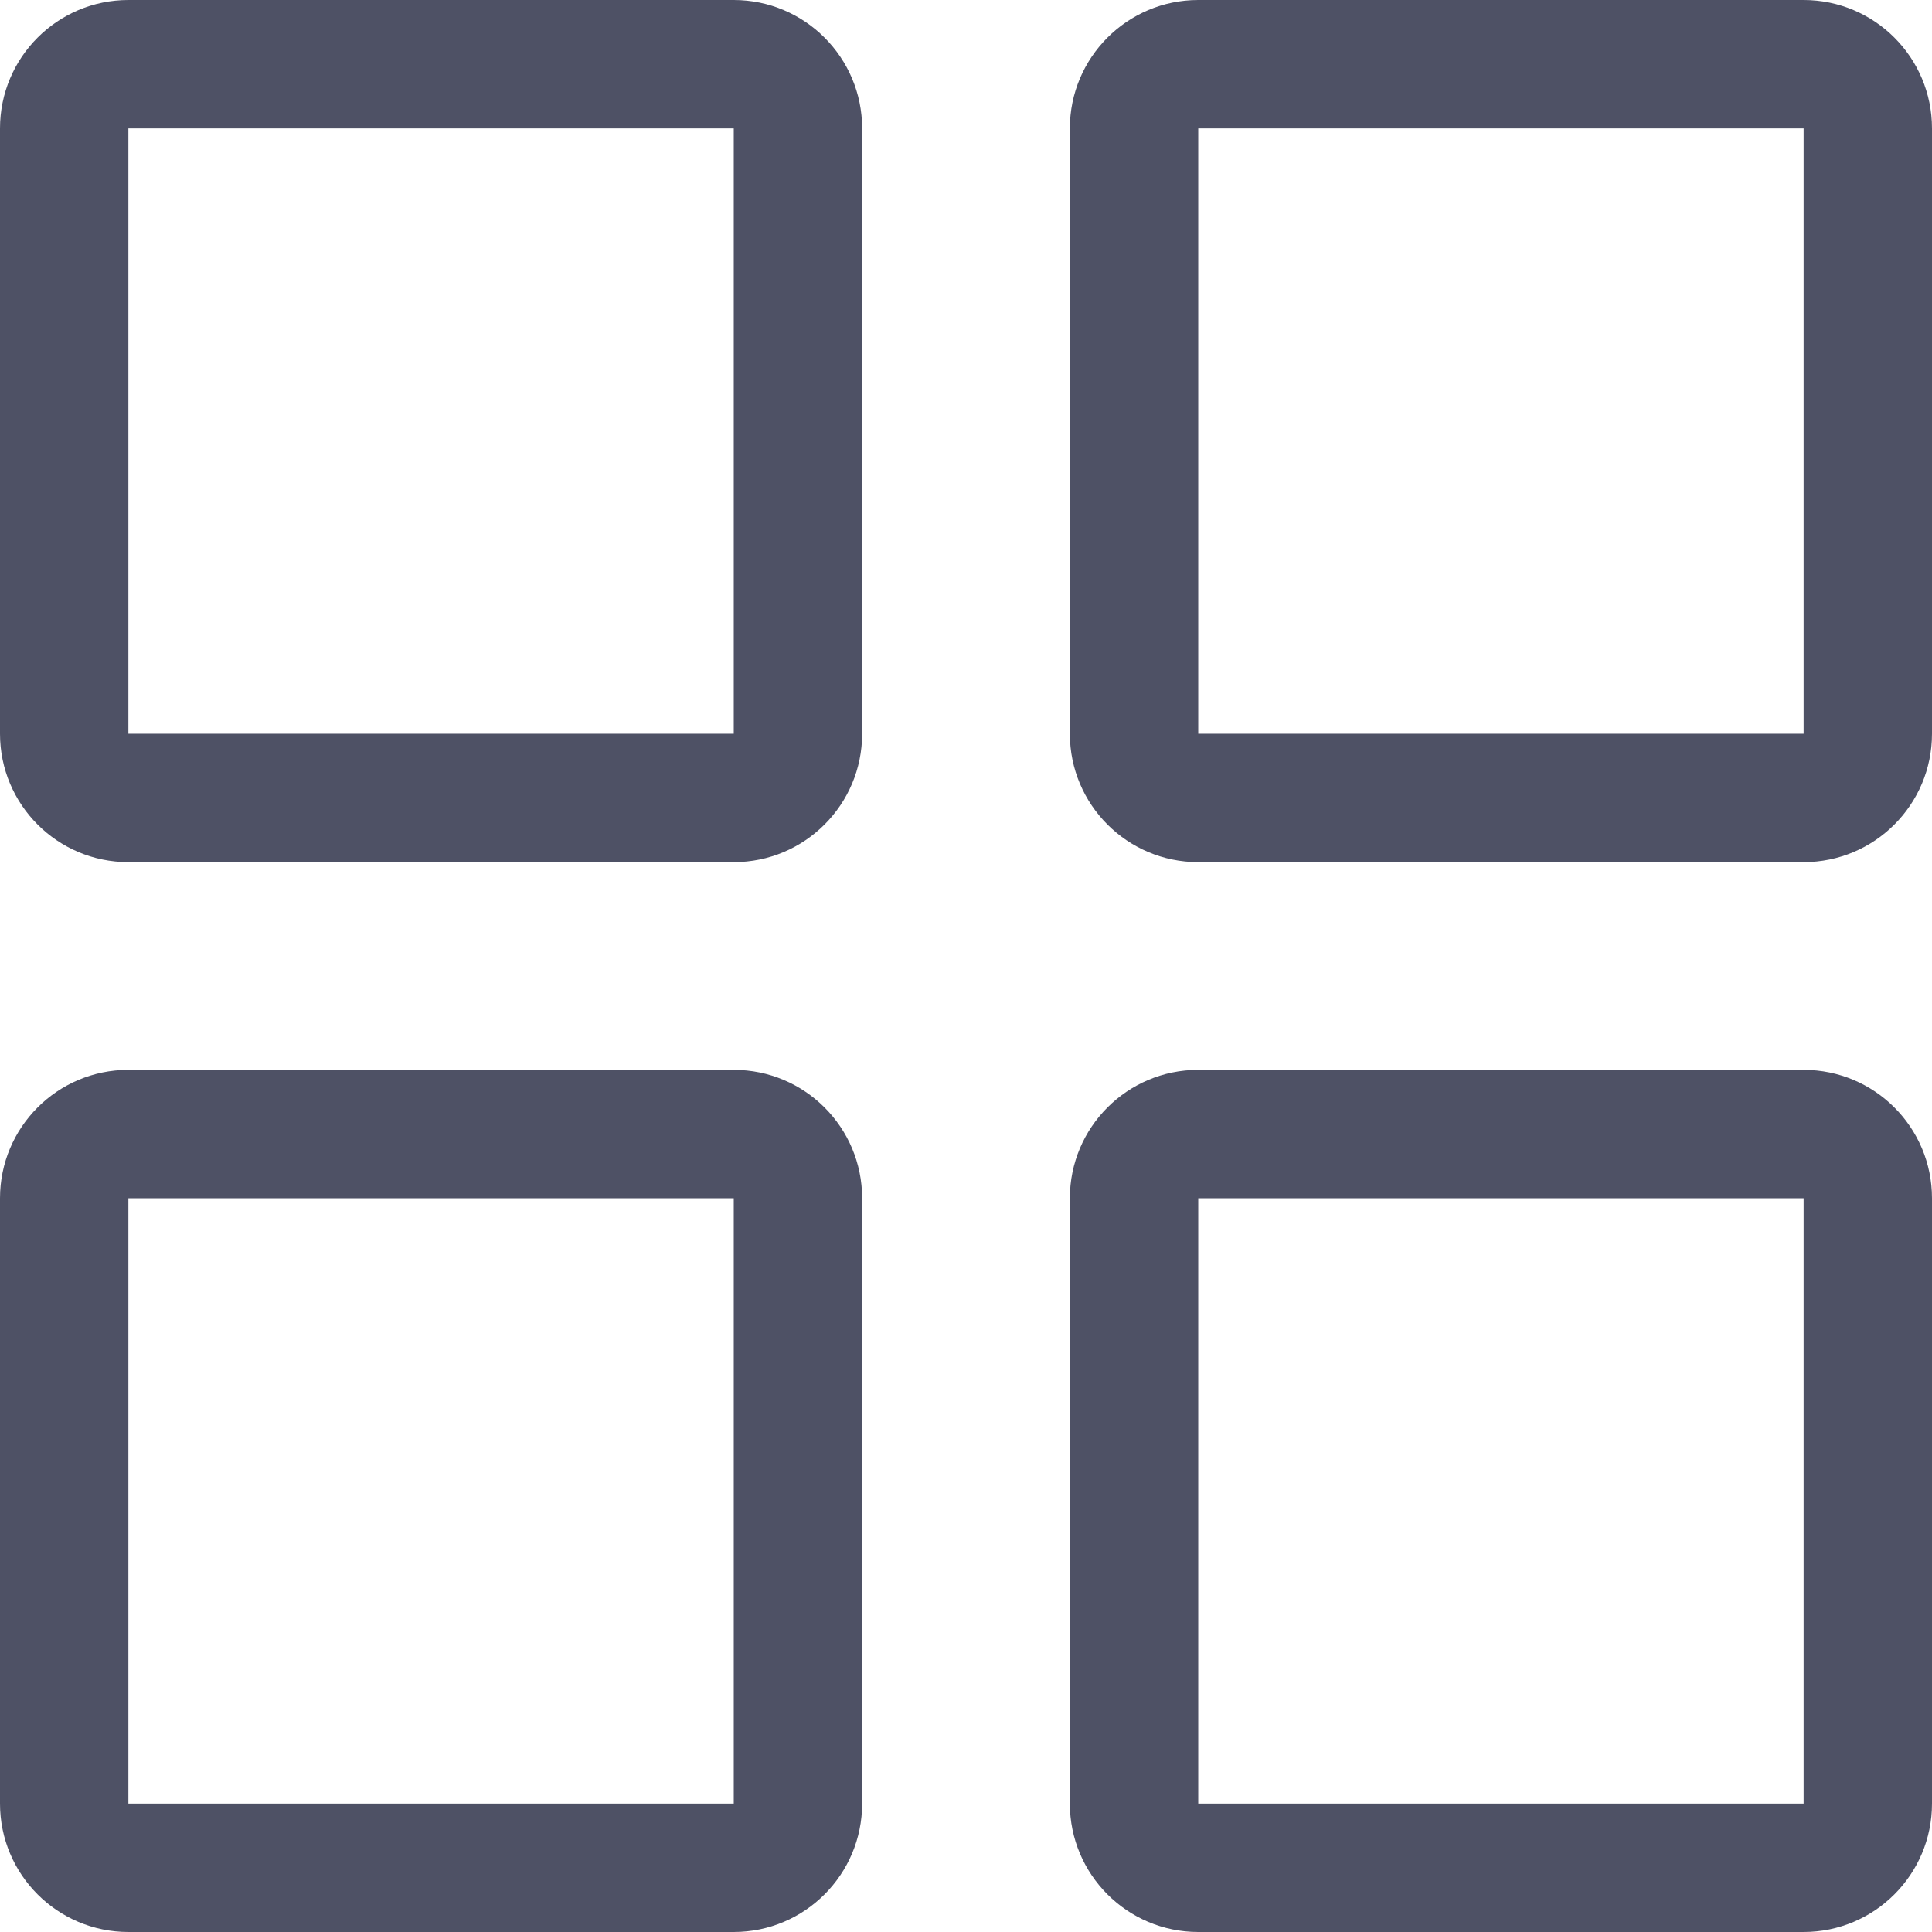 <svg xmlns="http://www.w3.org/2000/svg" width="45.146" height="45.146" viewBox="0 0 45.146 45.146">
  <g id="Group_6535" data-name="Group 6535" transform="translate(-20.762 -17)">
    <g id="Group_6533" data-name="Group 6533">
      <g id="Path_1114" data-name="Path 1114" transform="translate(23.762 20)" fill="none" stroke-linecap="round" stroke-linejoin="round">
        <path d="M0,0H14.146V14.146H0Z" stroke="none"/>
        <path d="M 1.9073486328125e-06 1.9073486328125e-06 L 1.9073486328125e-06 14.146 L 14.146 14.146 L 14.146 1.9073486328125e-06 L 1.9073486328125e-06 1.9073486328125e-06 M 1.9073486328125e-06 -3 L 14.146 -3 C 15.803 -3 17.146 -1.657 17.146 1.9073486328125e-06 L 17.146 14.146 C 17.146 15.803 15.803 17.146 14.146 17.146 L 1.9073486328125e-06 17.146 C -1.657 17.146 -3 15.803 -3 14.146 L -3 1.9073486328125e-06 C -3 -1.657 -1.657 -3 1.9073486328125e-06 -3 Z" stroke="none" fill="#4e5165"/>
      </g>
      <g id="Path_1115" data-name="Path 1115" transform="translate(48.762 20)" fill="none" stroke-linecap="round" stroke-linejoin="round">
        <path d="M0,0H14.146V14.146H0Z" stroke="none"/>
        <path d="M 1.9073486328125e-06 1.9073486328125e-06 L 1.9073486328125e-06 14.146 L 14.146 14.146 L 14.146 1.9073486328125e-06 L 1.9073486328125e-06 1.9073486328125e-06 M 1.9073486328125e-06 -3 L 14.146 -3 C 15.803 -3 17.146 -1.657 17.146 1.9073486328125e-06 L 17.146 14.146 C 17.146 15.803 15.803 17.146 14.146 17.146 L 1.9073486328125e-06 17.146 C -1.657 17.146 -3 15.803 -3 14.146 L -3 1.9073486328125e-06 C -3 -1.657 -1.657 -3 1.9073486328125e-06 -3 Z" stroke="none" fill="#4e5165"/>
      </g>
    </g>
    <g id="Group_6534" data-name="Group 6534" transform="translate(0 25)">
      <g id="Path_1114-2" data-name="Path 1114" transform="translate(23.762 20)" fill="none" stroke-linecap="round" stroke-linejoin="round">
        <path d="M0,0H14.146V14.146H0Z" stroke="none"/>
        <path d="M 1.9073486328125e-06 1.9073486328125e-06 L 1.9073486328125e-06 14.146 L 14.146 14.146 L 14.146 1.9073486328125e-06 L 1.9073486328125e-06 1.9073486328125e-06 M 1.9073486328125e-06 -3 L 14.146 -3 C 15.803 -3 17.146 -1.657 17.146 1.9073486328125e-06 L 17.146 14.146 C 17.146 15.803 15.803 17.146 14.146 17.146 L 1.9073486328125e-06 17.146 C -1.657 17.146 -3 15.803 -3 14.146 L -3 1.9073486328125e-06 C -3 -1.657 -1.657 -3 1.9073486328125e-06 -3 Z" stroke="none" fill="#4e5165"/>
      </g>
      <g id="Path_1115-2" data-name="Path 1115" transform="translate(48.762 20)" fill="none" stroke-linecap="round" stroke-linejoin="round">
        <path d="M0,0H14.146V14.146H0Z" stroke="none"/>
        <path d="M 1.9073486328125e-06 1.9073486328125e-06 L 1.9073486328125e-06 14.146 L 14.146 14.146 L 14.146 1.9073486328125e-06 L 1.9073486328125e-06 1.9073486328125e-06 M 1.9073486328125e-06 -3 L 14.146 -3 C 15.803 -3 17.146 -1.657 17.146 1.9073486328125e-06 L 17.146 14.146 C 17.146 15.803 15.803 17.146 14.146 17.146 L 1.9073486328125e-06 17.146 C -1.657 17.146 -3 15.803 -3 14.146 L -3 1.9073486328125e-06 C -3 -1.657 -1.657 -3 1.9073486328125e-06 -3 Z" stroke="none" fill="#4e5165"/>
      </g>
    </g>
  </g>
</svg>

